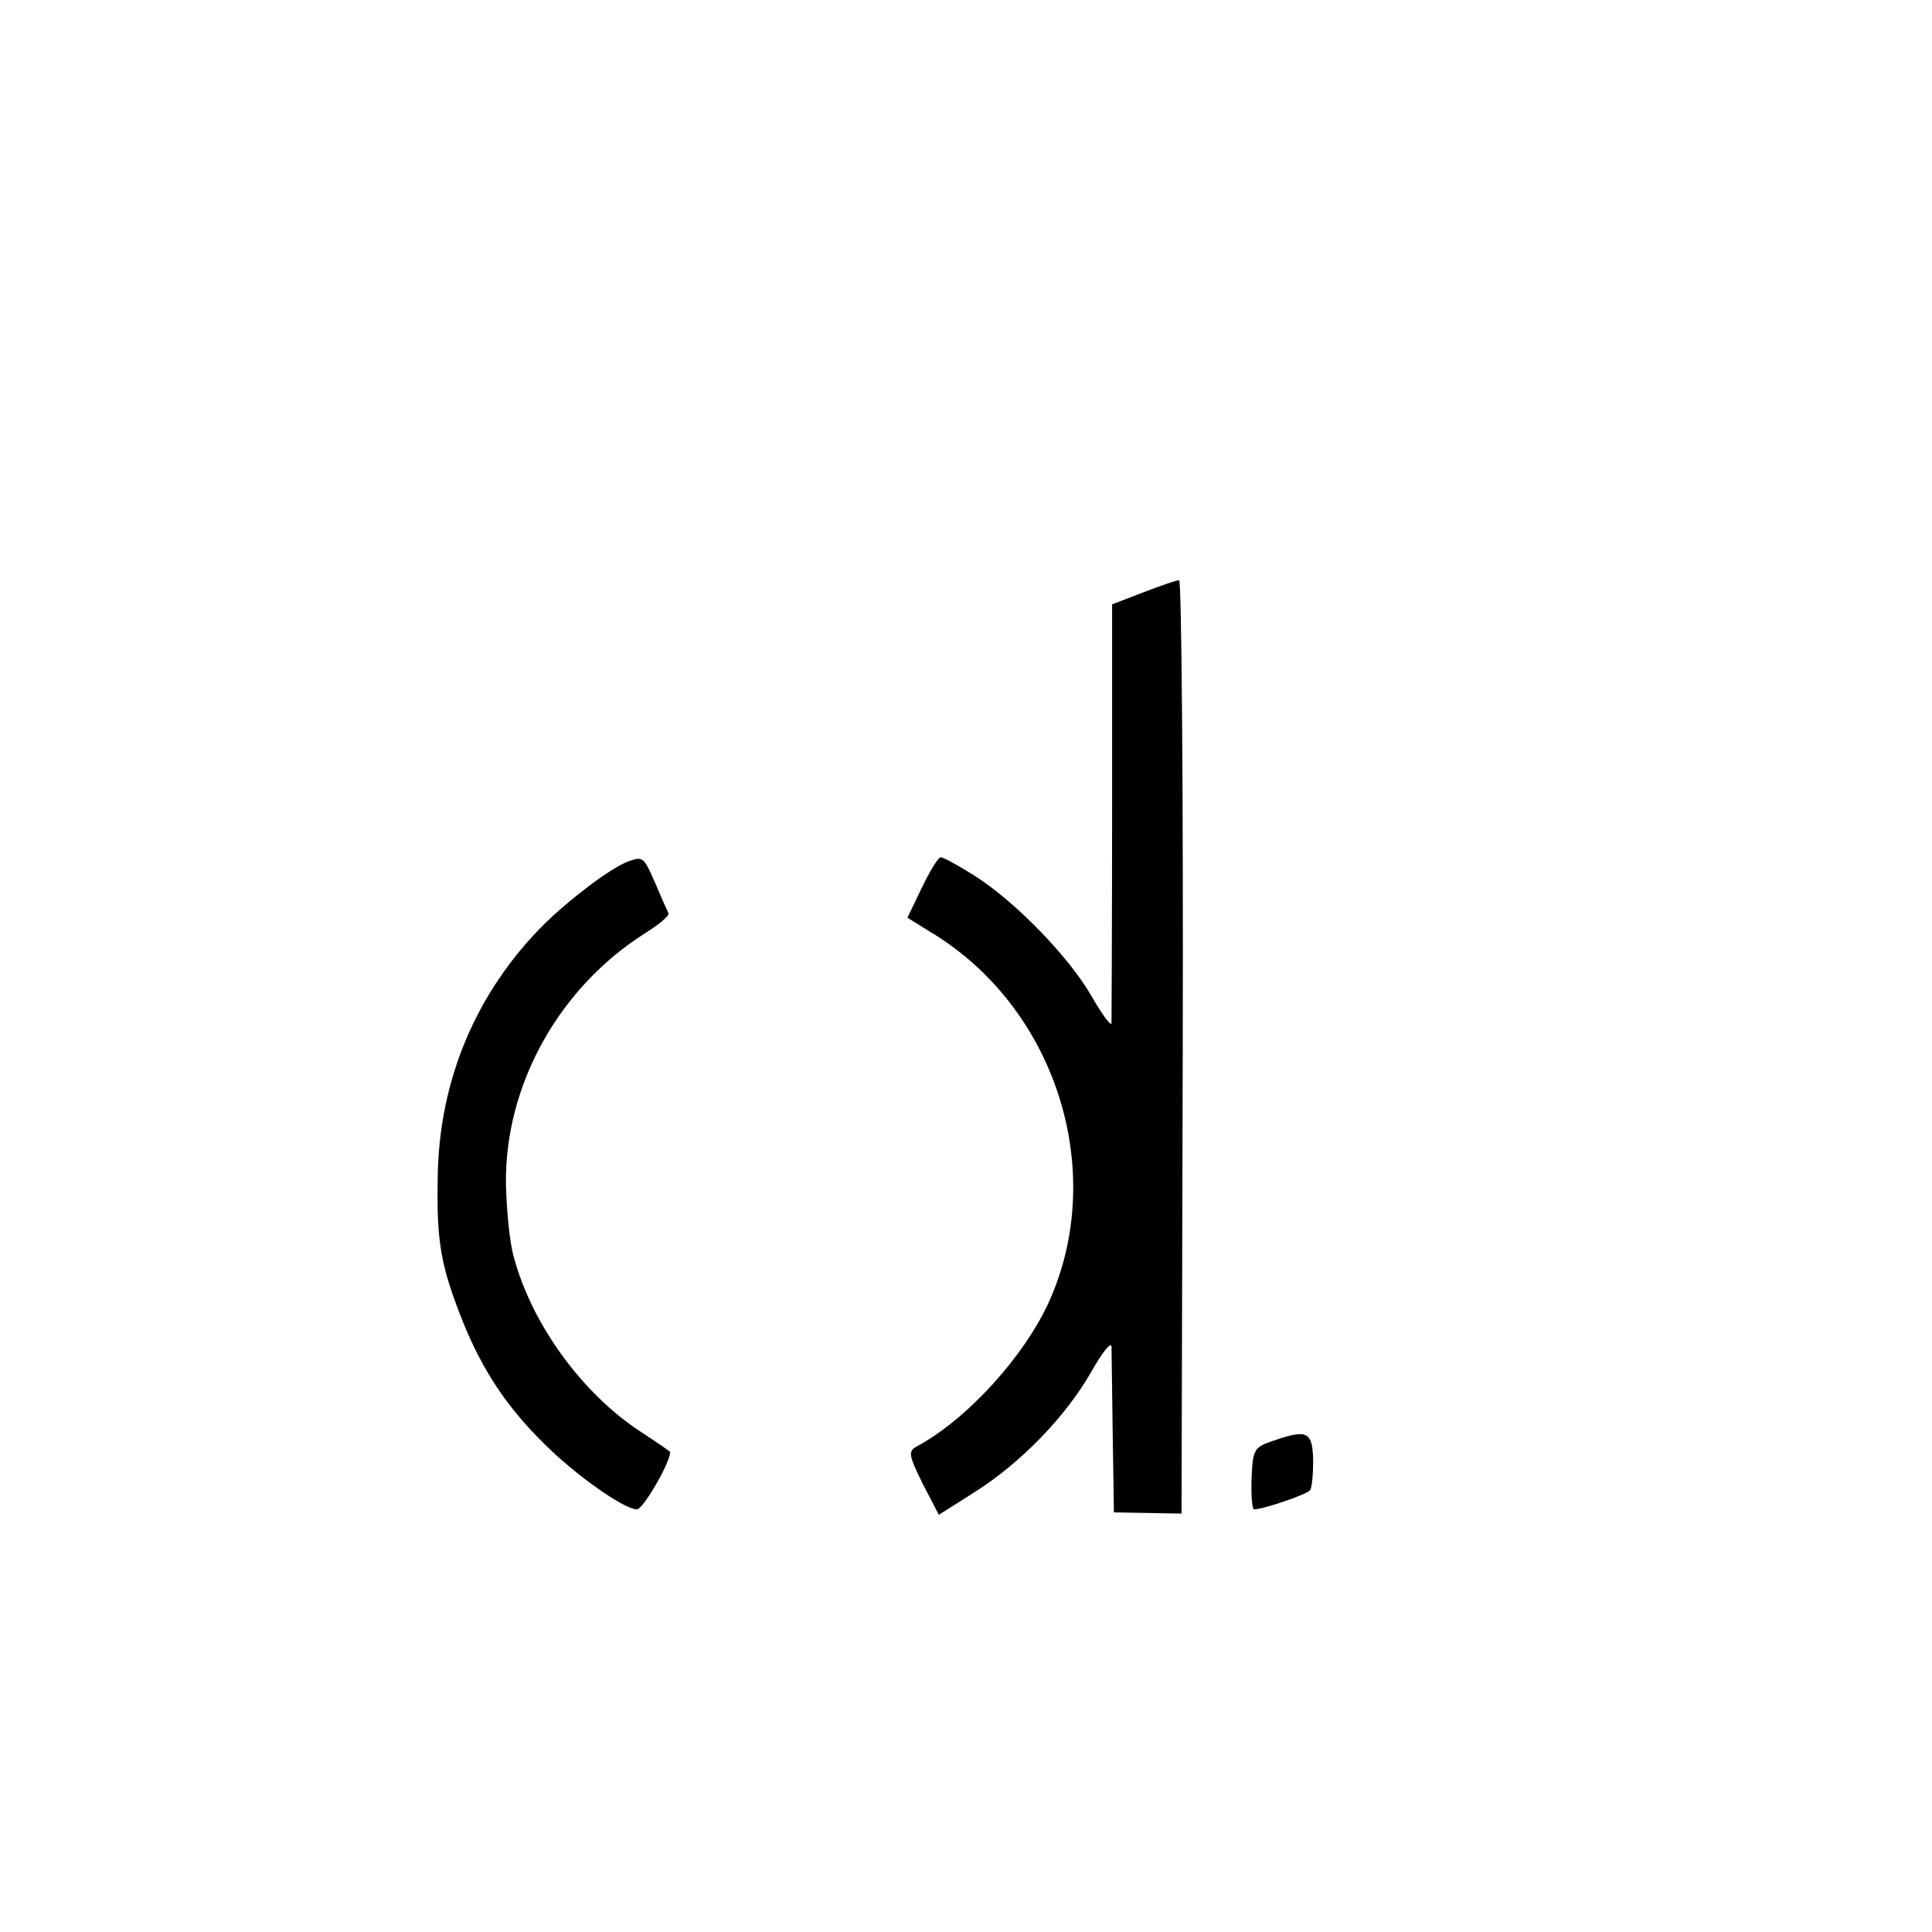 <?xml version="1.0" standalone="no"?>
<!DOCTYPE svg PUBLIC "-//W3C//DTD SVG 20010904//EN"
 "http://www.w3.org/TR/2001/REC-SVG-20010904/DTD/svg10.dtd">
<svg version="1.0" xmlns="http://www.w3.org/2000/svg"
 width="16pt" height="16pt" viewBox="0 0 16 16"
 preserveAspectRatio="xMidYMid meet">
<g transform="translate(0,16) scale(0.005,-0.005)"
fill="#000000" stroke="none">
<path d="M1894 2219 l-52 -20 0 -342 c0 -188 -1 -346 -1 -352 -1 -5 -16 15
-33 45 -38 66 -127 157 -193 199 -27 17 -52 31 -57 31 -4 0 -18 -23 -31 -50
l-24 -50 37 -23 c208 -124 295 -395 198 -612 -41 -91 -136 -196 -220 -241 -14
-8 -13 -14 10 -61 l27 -52 60 38 c77 49 150 125 192 198 18 32 33 51 34 43 0
-8 1 -73 2 -145 l2 -130 56 -1 56 -1 2 773 c1 426 -2 774 -6 773 -4 0 -31 -9
-59 -20z"/>
<path d="M1040 1773 c-29 -11 -95 -61 -139 -104 -113 -113 -174 -259 -176
-419 -2 -108 5 -147 42 -240 32 -79 72 -140 134 -201 53 -53 133 -109 154
-109 10 0 55 77 55 95 0 1 -22 16 -48 33 -97 63 -181 178 -211 290 -7 24 -12
78 -13 121 -2 164 88 325 230 415 24 15 42 30 39 34 -2 4 -12 26 -22 50 -19
43 -20 44 -45 35z"/>
<path d="M2110 814 c-33 -11 -35 -14 -37 -63 -1 -28 1 -51 4 -51 15 0 89 25
93 32 3 4 5 26 5 49 -1 48 -10 52 -65 33z"/>
</g>
</svg>
